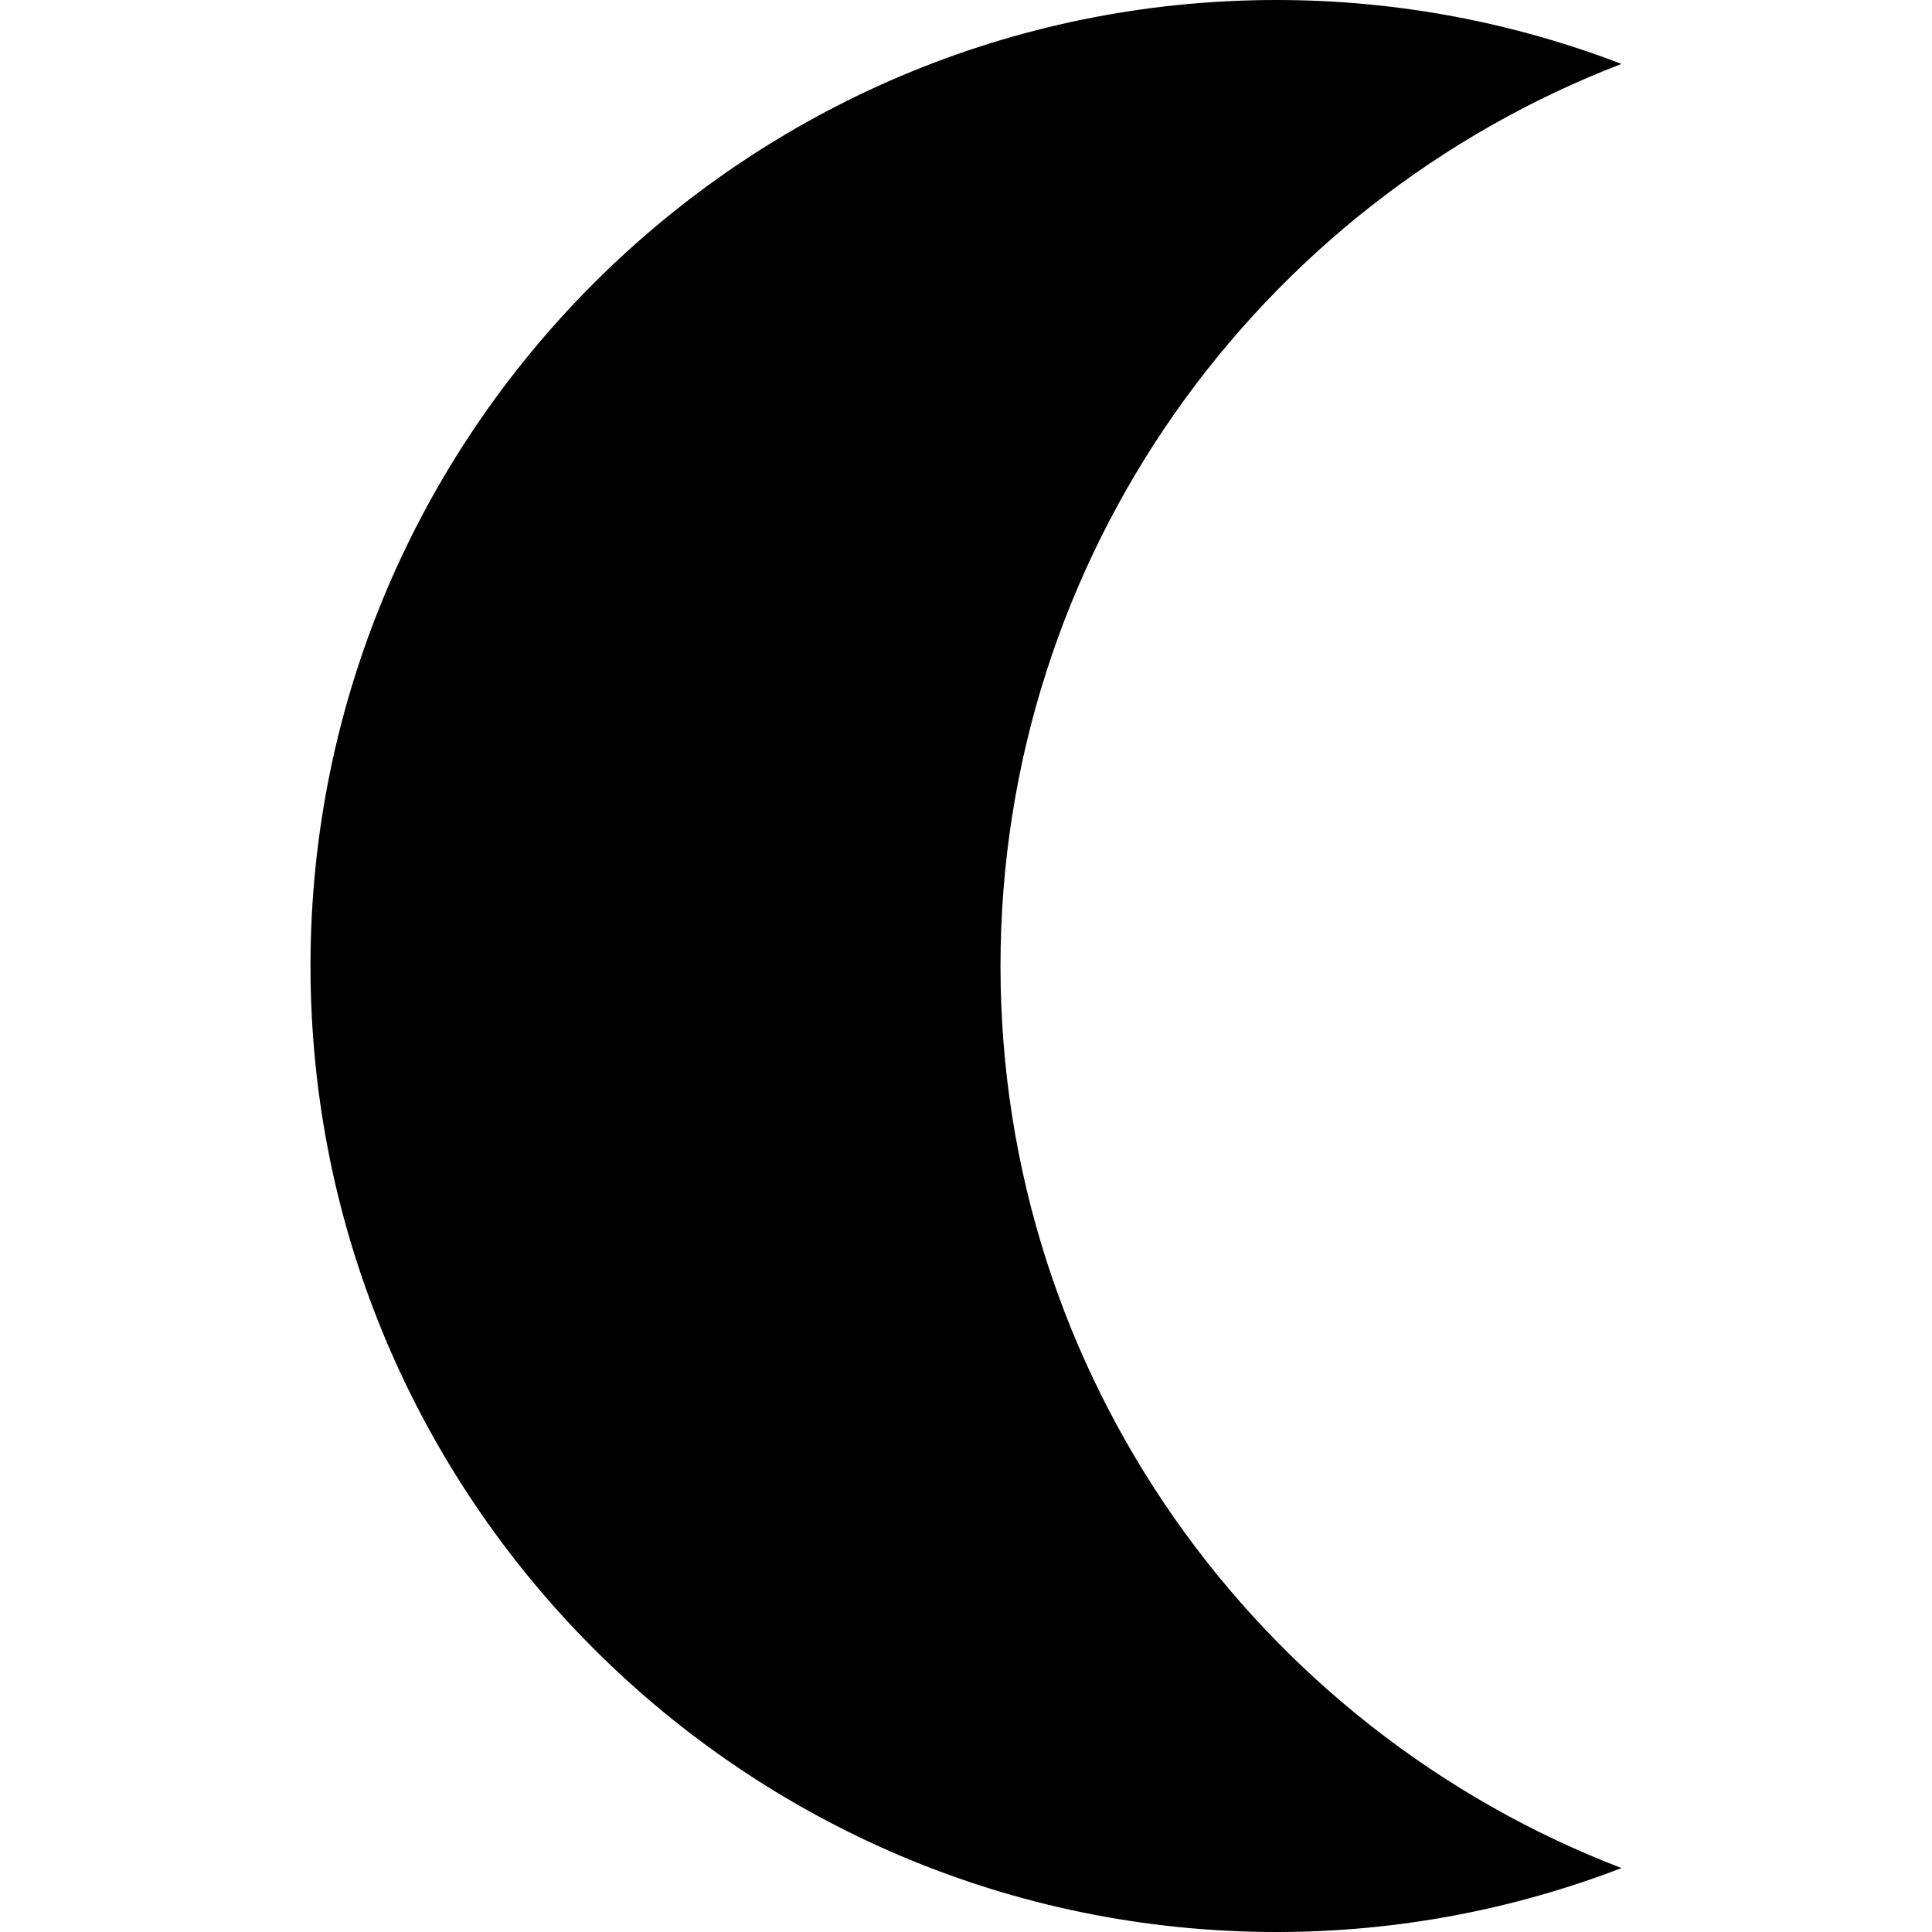 <svg width="20" height="20"  version="1.1" id="Capa_1" xmlns="http://www.w3.org/2000/svg" xmlns:xlink="http://www.w3.org/1999/xlink" viewBox="0 0 56 56" xml:space="preserve" fill="#000000"><g id="SVGRepo_bgCarrier" stroke-width="0"></g><g id="SVGRepo_tracerCarrier" stroke-linecap="round" stroke-linejoin="round"></g><g id="SVGRepo_iconCarrier"> <path fill='#000000' d="M29,28c0-11.917,7.486-22.112,18-26.147C43.892,0.66,40.523,0,37,0C21.561,0,9,12.561,9,28 s12.561,28,28,28c3.523,0,6.892-0.66,10-1.853C36.486,50.112,29,39.917,29,28z"></path> </g></svg>